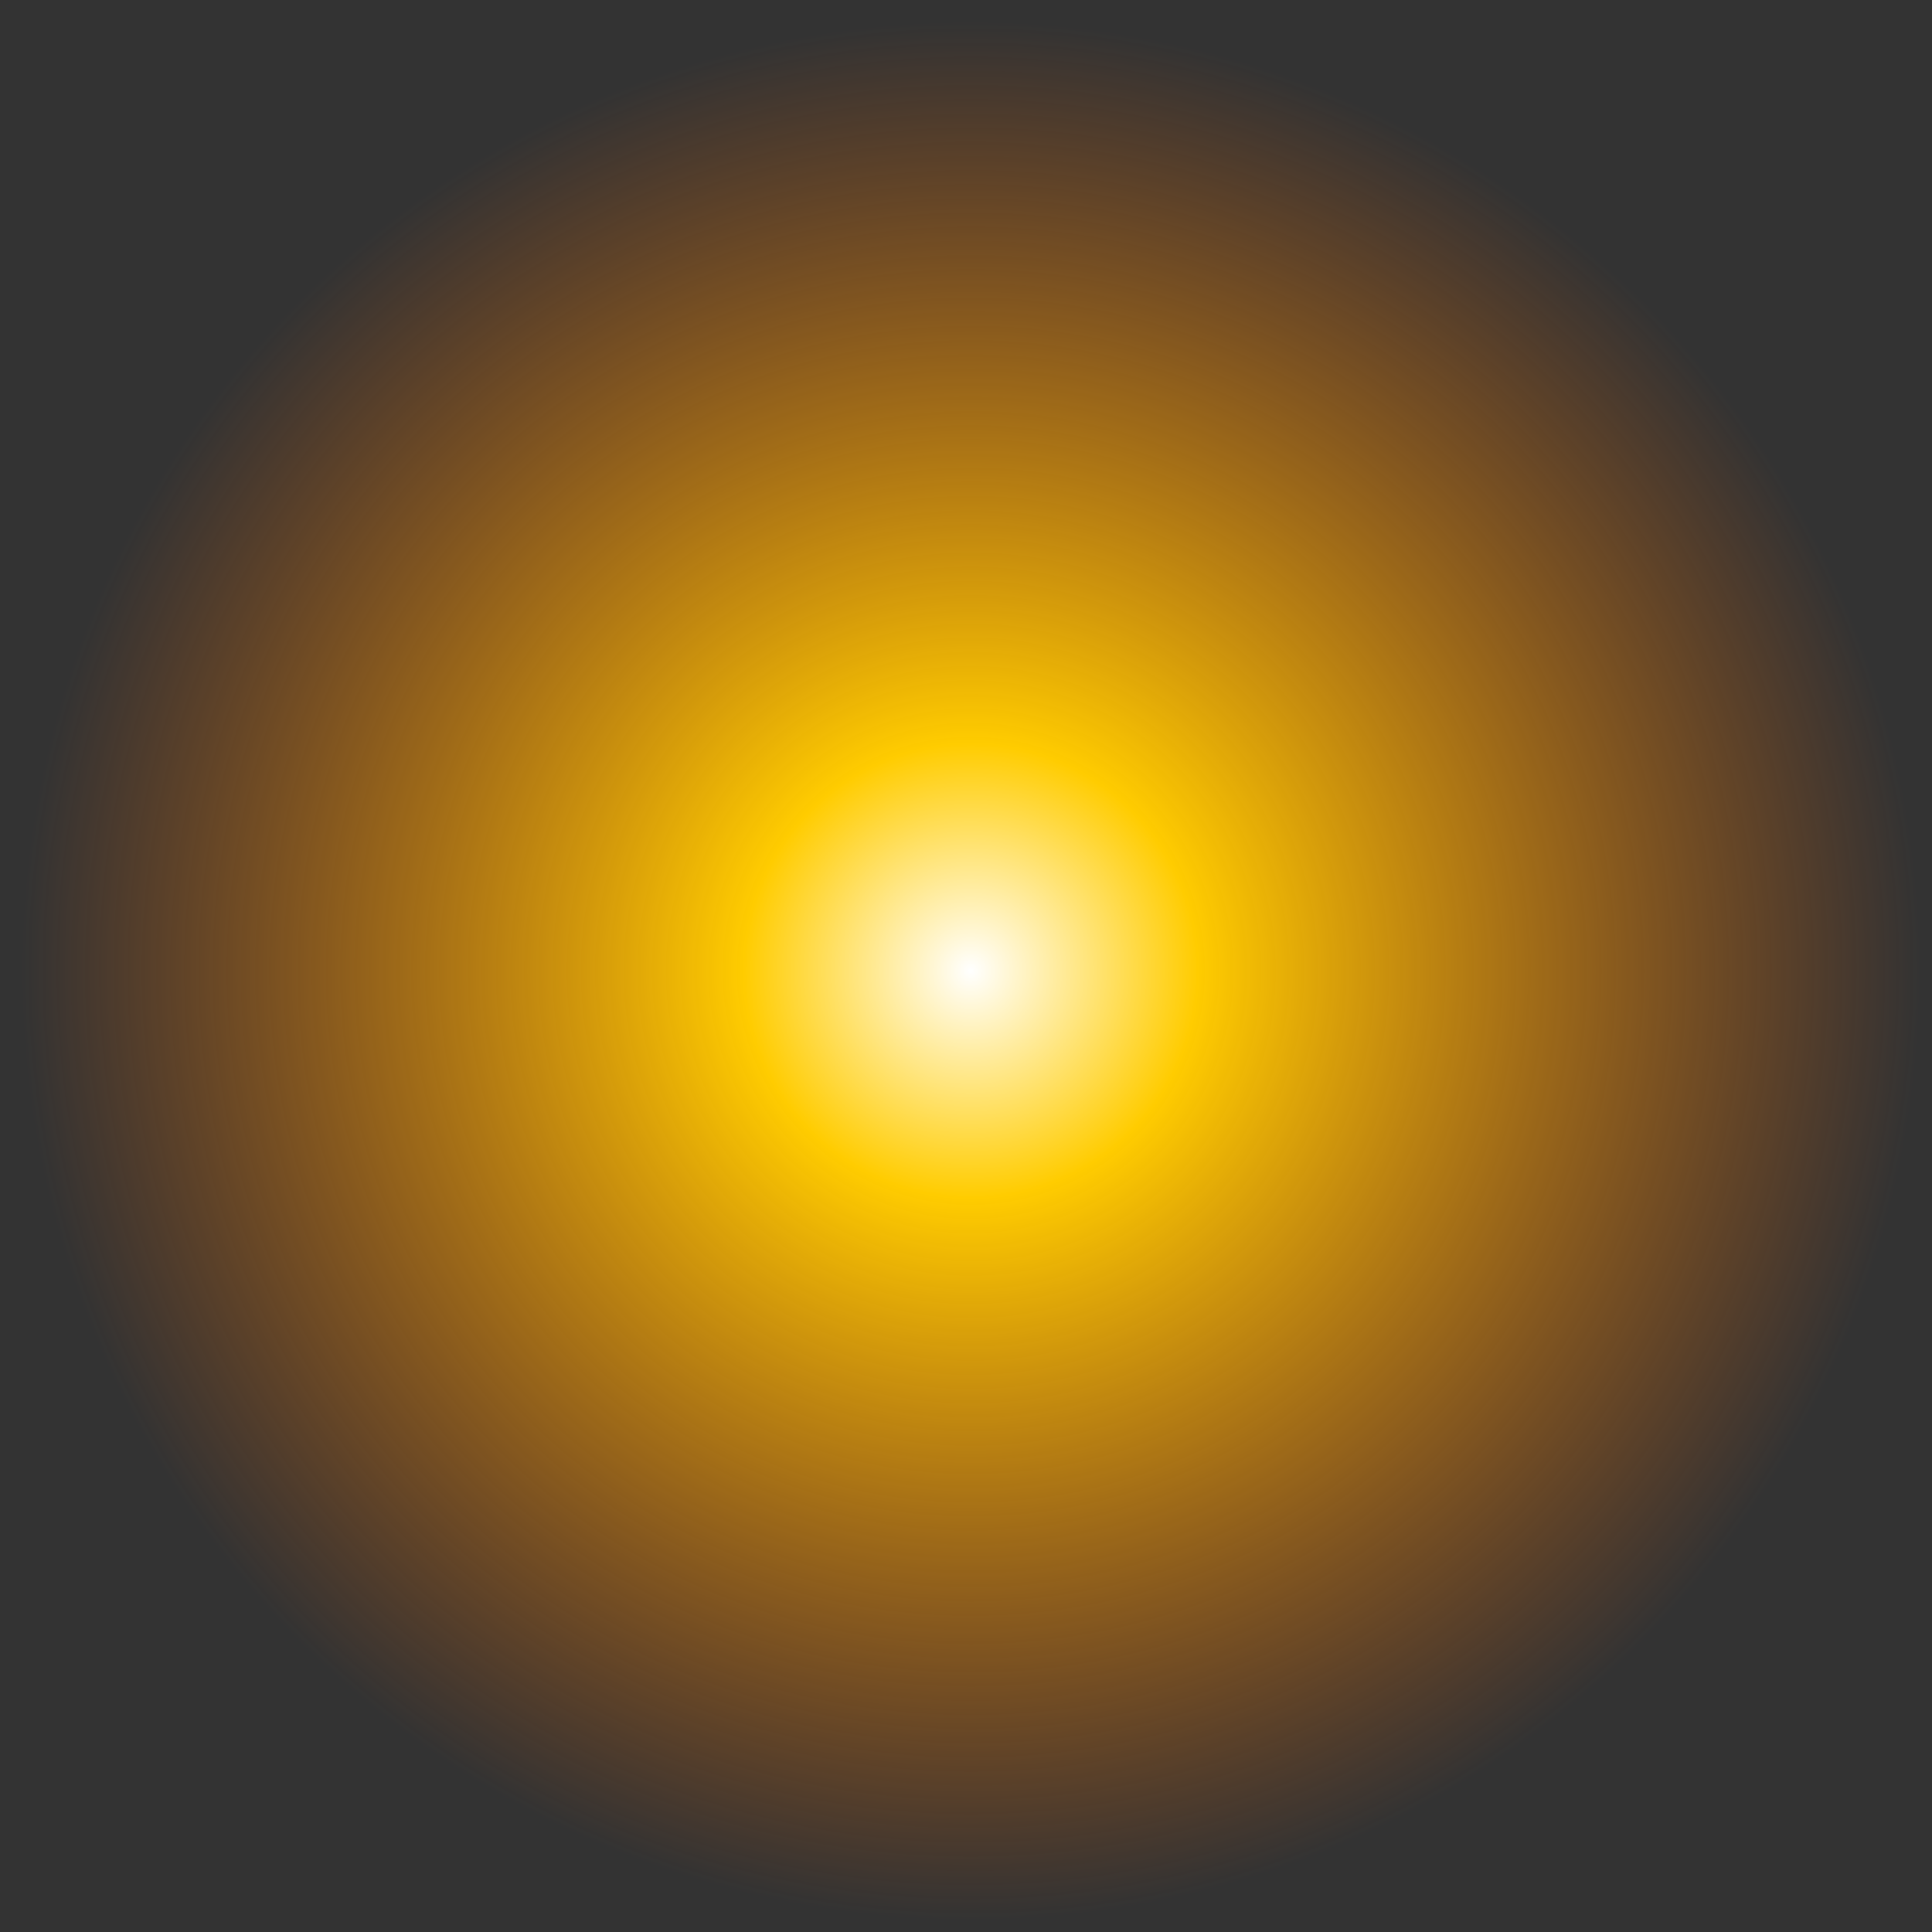 <?xml version="1.0" encoding="UTF-8" standalone="no"?>
<svg xmlns:ffdec="https://www.free-decompiler.com/flash" xmlns:xlink="http://www.w3.org/1999/xlink" ffdec:objectType="shape" height="20.0px" width="20.0px" xmlns="http://www.w3.org/2000/svg">
  <rect width="100%" height="100%" fill="#333333" stroke="none"/>
  <g transform="matrix(1.0, 0.0, 0.0, 1.0, 10.0, 10.0)">
    <path d="M10.0 -0.9 L10.0 0.0 10.0 0.9 Q9.7 4.45 7.1 7.05 4.15 10.0 0.05 10.0 -3.15 10.0 -5.65 8.3 L-7.1 7.05 Q-9.65 4.45 -9.95 0.9 L-9.95 0.0 Q-10.0 -4.1 -7.1 -7.05 -4.15 -10.0 0.05 -10.0 4.15 -10.0 7.1 -7.05 9.7 -4.45 10.0 -0.9" fill="url(#gradient0)" fill-rule="evenodd" stroke="none"/>
  </g>
  <defs>
    <radialGradient cx="0" cy="0" gradientTransform="matrix(0.012, 0.0, 0.0, 0.012, 0.05, 0.05)" gradientUnits="userSpaceOnUse" id="gradient0" r="819.2" spreadMethod="pad">
      <stop offset="0.0" stop-color="#ffffff"/>
      <stop offset="0.239" stop-color="#ffcc00"/>
      <stop offset="1.0" stop-color="#ff6600" stop-opacity="0.0"/>
    </radialGradient>
  </defs>
</svg>
